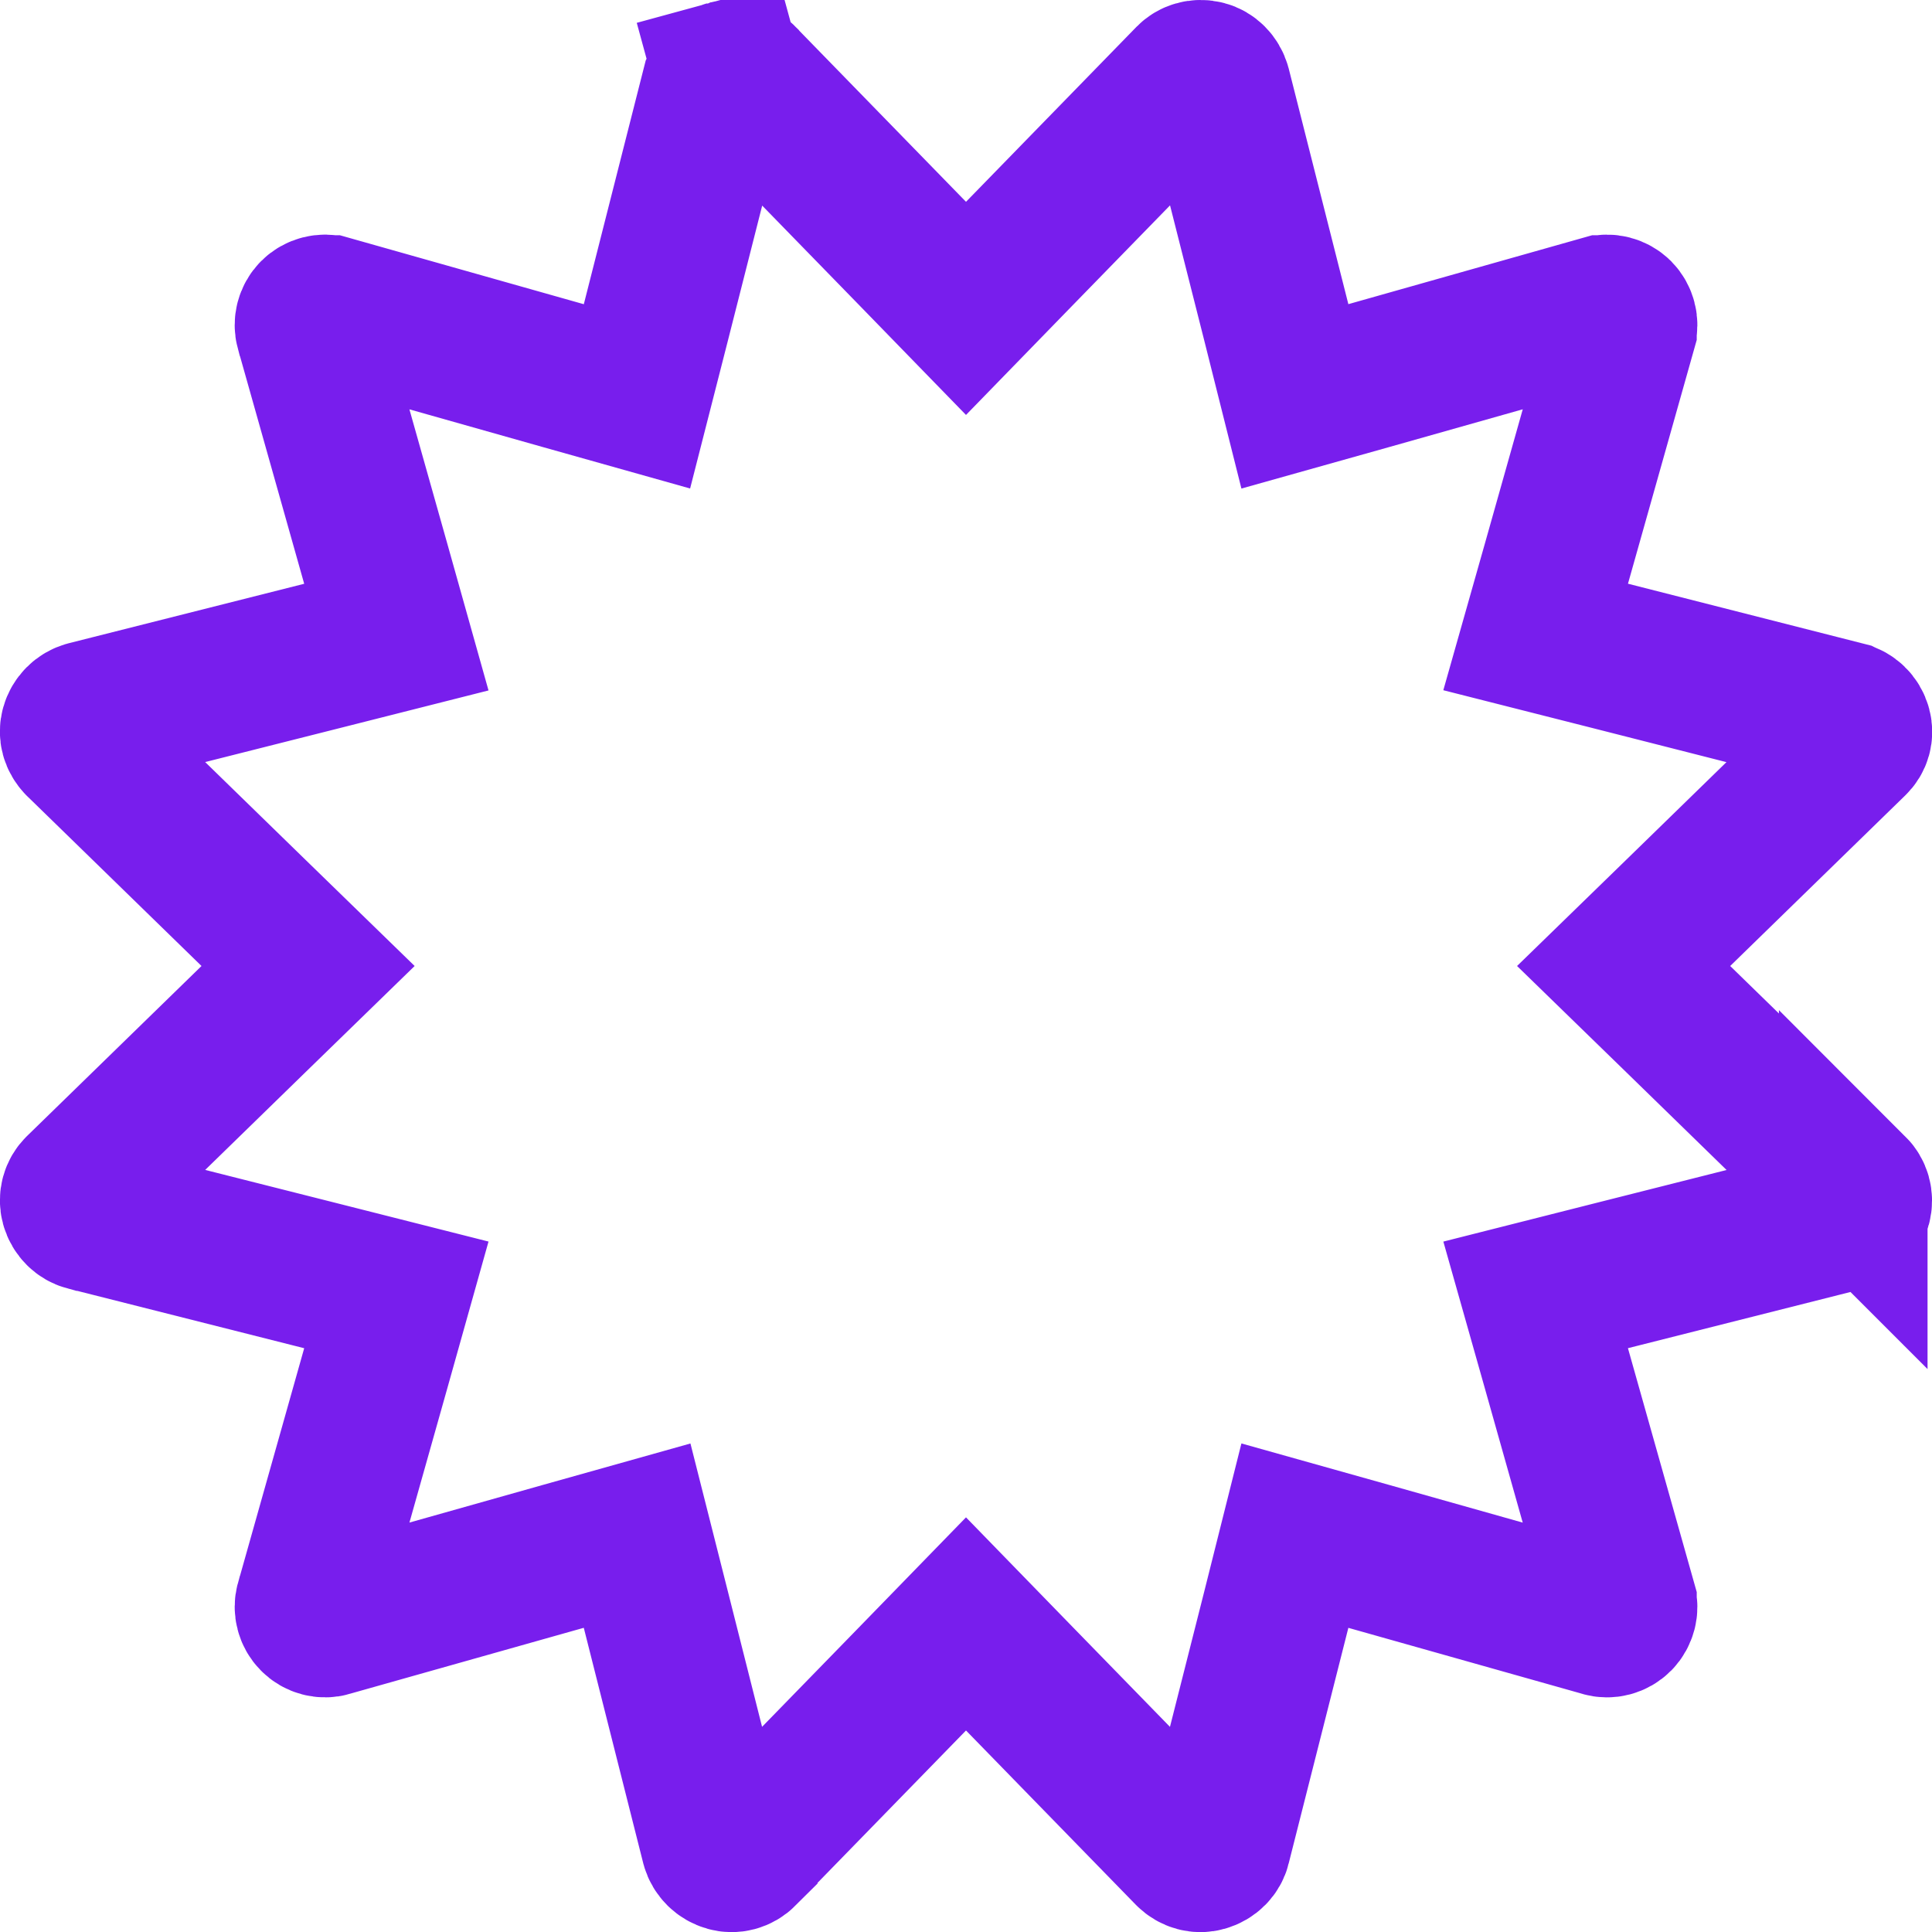<svg width="13" height="13" viewBox="0 0 13 13" fill="none" xmlns="http://www.w3.org/2000/svg">
<g clip-path="url(#clip0_357_846)">
<path d="M8.005 0.53L8.005 0.53L8.001 0.534L6.858 1.707L6.5 2.075L6.142 1.707L4.999 0.534L4.999 0.534L4.996 0.53C4.969 0.503 4.933 0.493 4.898 0.502L4.767 0.022L4.898 0.502C4.854 0.515 4.825 0.548 4.817 0.581L4.816 0.583L4.413 2.17L4.286 2.667L3.792 2.528L2.218 2.083L2.217 2.083C2.18 2.072 2.138 2.083 2.111 2.11C2.083 2.138 2.073 2.179 2.083 2.216L2.084 2.218L2.528 3.792L2.667 4.287L2.169 4.413L0.585 4.813C0.545 4.824 0.514 4.855 0.503 4.895C0.493 4.929 0.502 4.969 0.533 5C0.533 5 0.533 5.001 0.534 5.001L1.705 6.142L2.073 6.5L1.705 6.858L0.532 8.001L0.531 8.002C0.504 8.028 0.493 8.068 0.503 8.105C0.515 8.149 0.548 8.177 0.581 8.186L0.582 8.186L2.169 8.587L2.667 8.713L2.528 9.208L2.084 10.782L2.083 10.784C2.073 10.82 2.083 10.861 2.111 10.889C2.138 10.917 2.18 10.928 2.217 10.917L2.218 10.916L3.792 10.472L4.287 10.333L4.413 10.831L4.813 12.415C4.824 12.455 4.856 12.486 4.896 12.497C4.93 12.507 4.97 12.498 5.001 12.467C5.001 12.467 5.001 12.466 5.001 12.466L6.142 11.295L6.5 10.927L6.858 11.295L7.999 12.466C7.999 12.467 8 12.467 8 12.467C8.031 12.498 8.071 12.507 8.105 12.497C8.149 12.485 8.178 12.452 8.186 12.419L8.186 12.418L8.588 10.831L8.713 10.333L9.208 10.472L10.782 10.916L10.784 10.917C10.821 10.928 10.862 10.917 10.89 10.889C10.917 10.861 10.928 10.82 10.917 10.784L10.917 10.782L10.473 9.208L10.333 8.713L10.831 8.587L12.415 8.187C12.459 8.175 12.488 8.142 12.496 8.11C12.508 8.066 12.493 8.027 12.47 8.004L12.47 8.005L12.466 8.001L11.293 6.858L10.925 6.5L11.293 6.142L12.466 4.999L12.466 4.999L12.47 4.995C12.498 4.969 12.507 4.933 12.498 4.898C12.486 4.853 12.452 4.825 12.419 4.817L12.419 4.817L12.417 4.816L10.83 4.412L10.333 4.286L10.473 3.792L10.917 2.218L10.917 2.218L10.917 2.216C10.928 2.179 10.917 2.138 10.89 2.11C10.862 2.083 10.821 2.072 10.784 2.083L10.782 2.083L9.208 2.528L8.713 2.667L8.588 2.169L8.187 0.585C8.175 0.541 8.142 0.512 8.11 0.504C8.066 0.492 8.027 0.507 8.005 0.53Z" stroke="#781EED"/>
</g>
<defs>
<clipPath id="clip0_357_846">
<rect width="13" height="13" fill="white" transform="matrix(-1 0 0 1 13 0)"/>
</clipPath>
</defs>
</svg>
